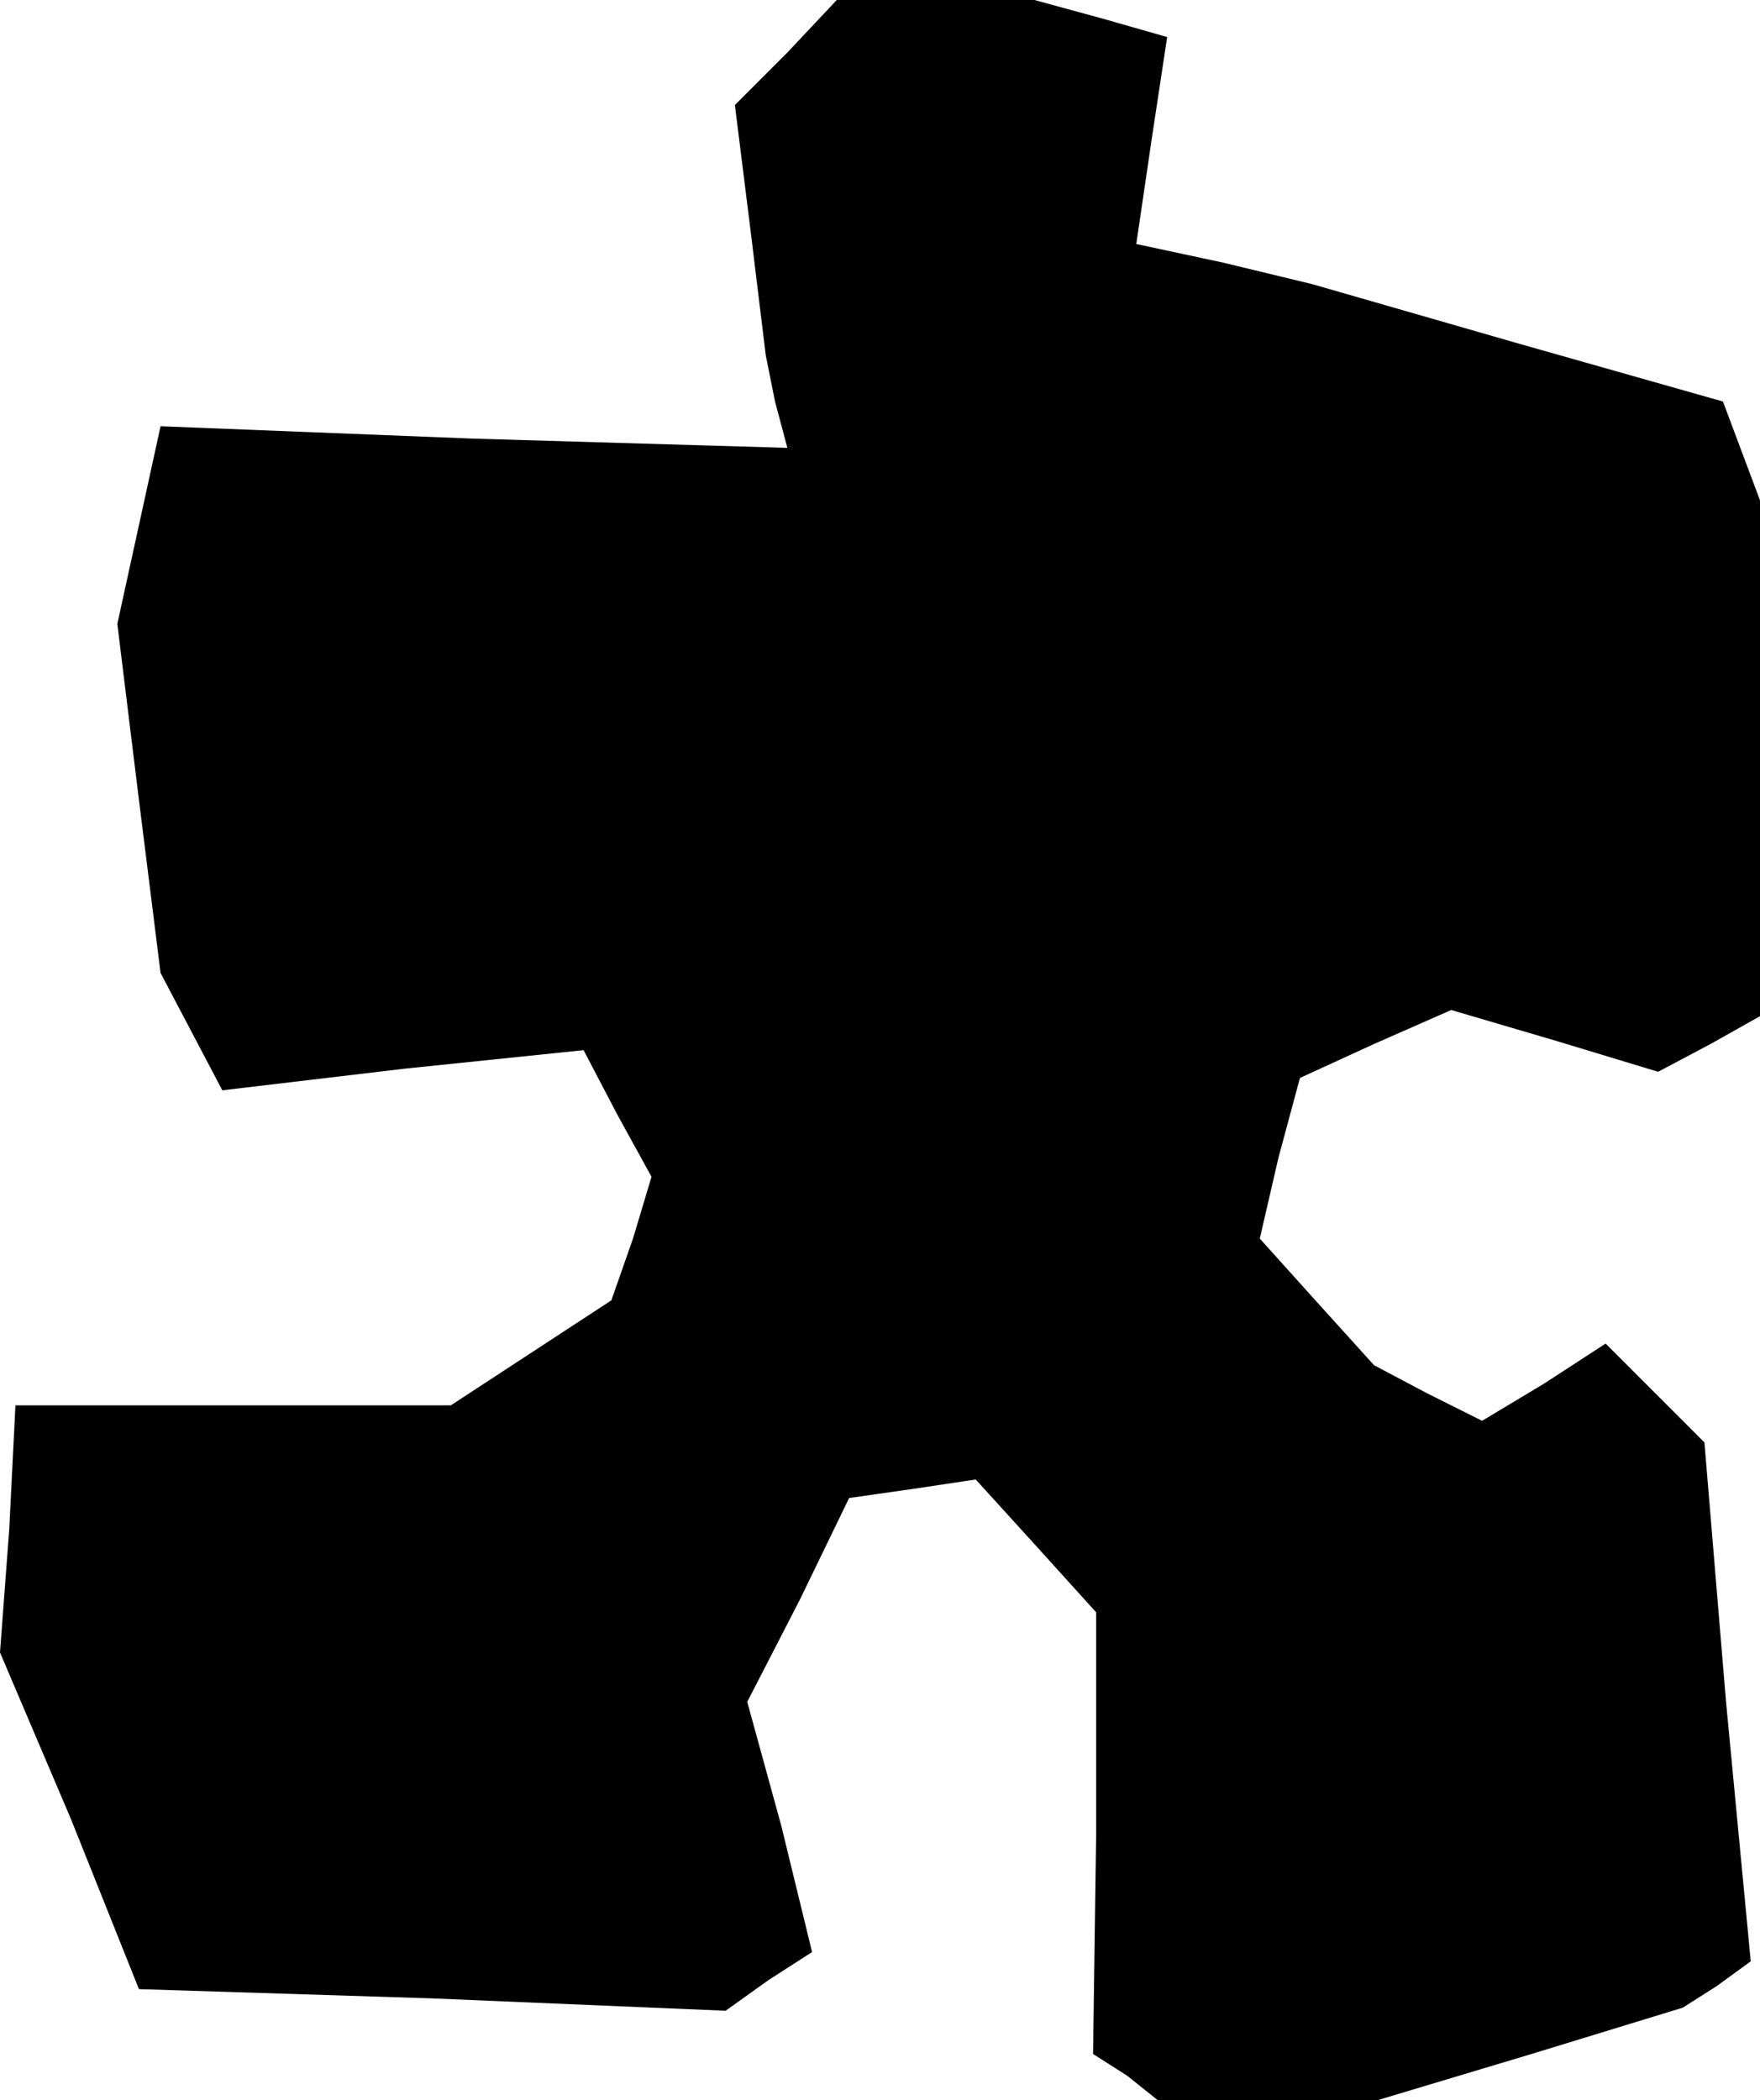 <?xml version="1.0" standalone="no"?>
<!DOCTYPE svg PUBLIC "-//W3C//DTD SVG 20010904//EN"
 "http://www.w3.org/TR/2001/REC-SVG-20010904/DTD/svg10.dtd">
<svg version="1.0" xmlns="http://www.w3.org/2000/svg"
 width="57pt" height="68pt" viewBox="0 0 57 68"
 preserveAspectRatio="xMidYMid meet">
<g transform="translate(0,68) scale(0.1,-0.1)"
fill="#000000" stroke="none">
<path d="M255 663 l-17 -17 5 -40 5 -41 3 -15 4 -15 -102 3 -101 4 -7 -32 -7
-32 7 -57 7 -56 10 -19 10 -19 59 7 58 6 11 -21 11 -20 -6 -20 -7 -20 -26 -17
-26 -17 -71 0 -70 0 -2 -40 -3 -40 23 -54 22 -55 95 -3 95 -4 14 10 14 9 -10
41 -11 40 17 33 16 33 21 3 20 3 20 -22 19 -21 0 -72 -1 -71 11 -7 10 -8 36 0
35 0 50 15 49 15 11 7 11 8 -8 84 -7 84 -16 16 -16 16 -20 -13 -20 -12 -18 9
-17 9 -19 21 -18 20 6 26 7 26 24 11 25 11 34 -10 33 -10 17 9 16 9 0 84 0 83
-6 16 -6 16 -67 19 -66 19 -29 7 -28 6 5 34 5 33 -21 6 -22 6 -32 0 -32 0 -16
-17z"/>
</g>
</svg>
